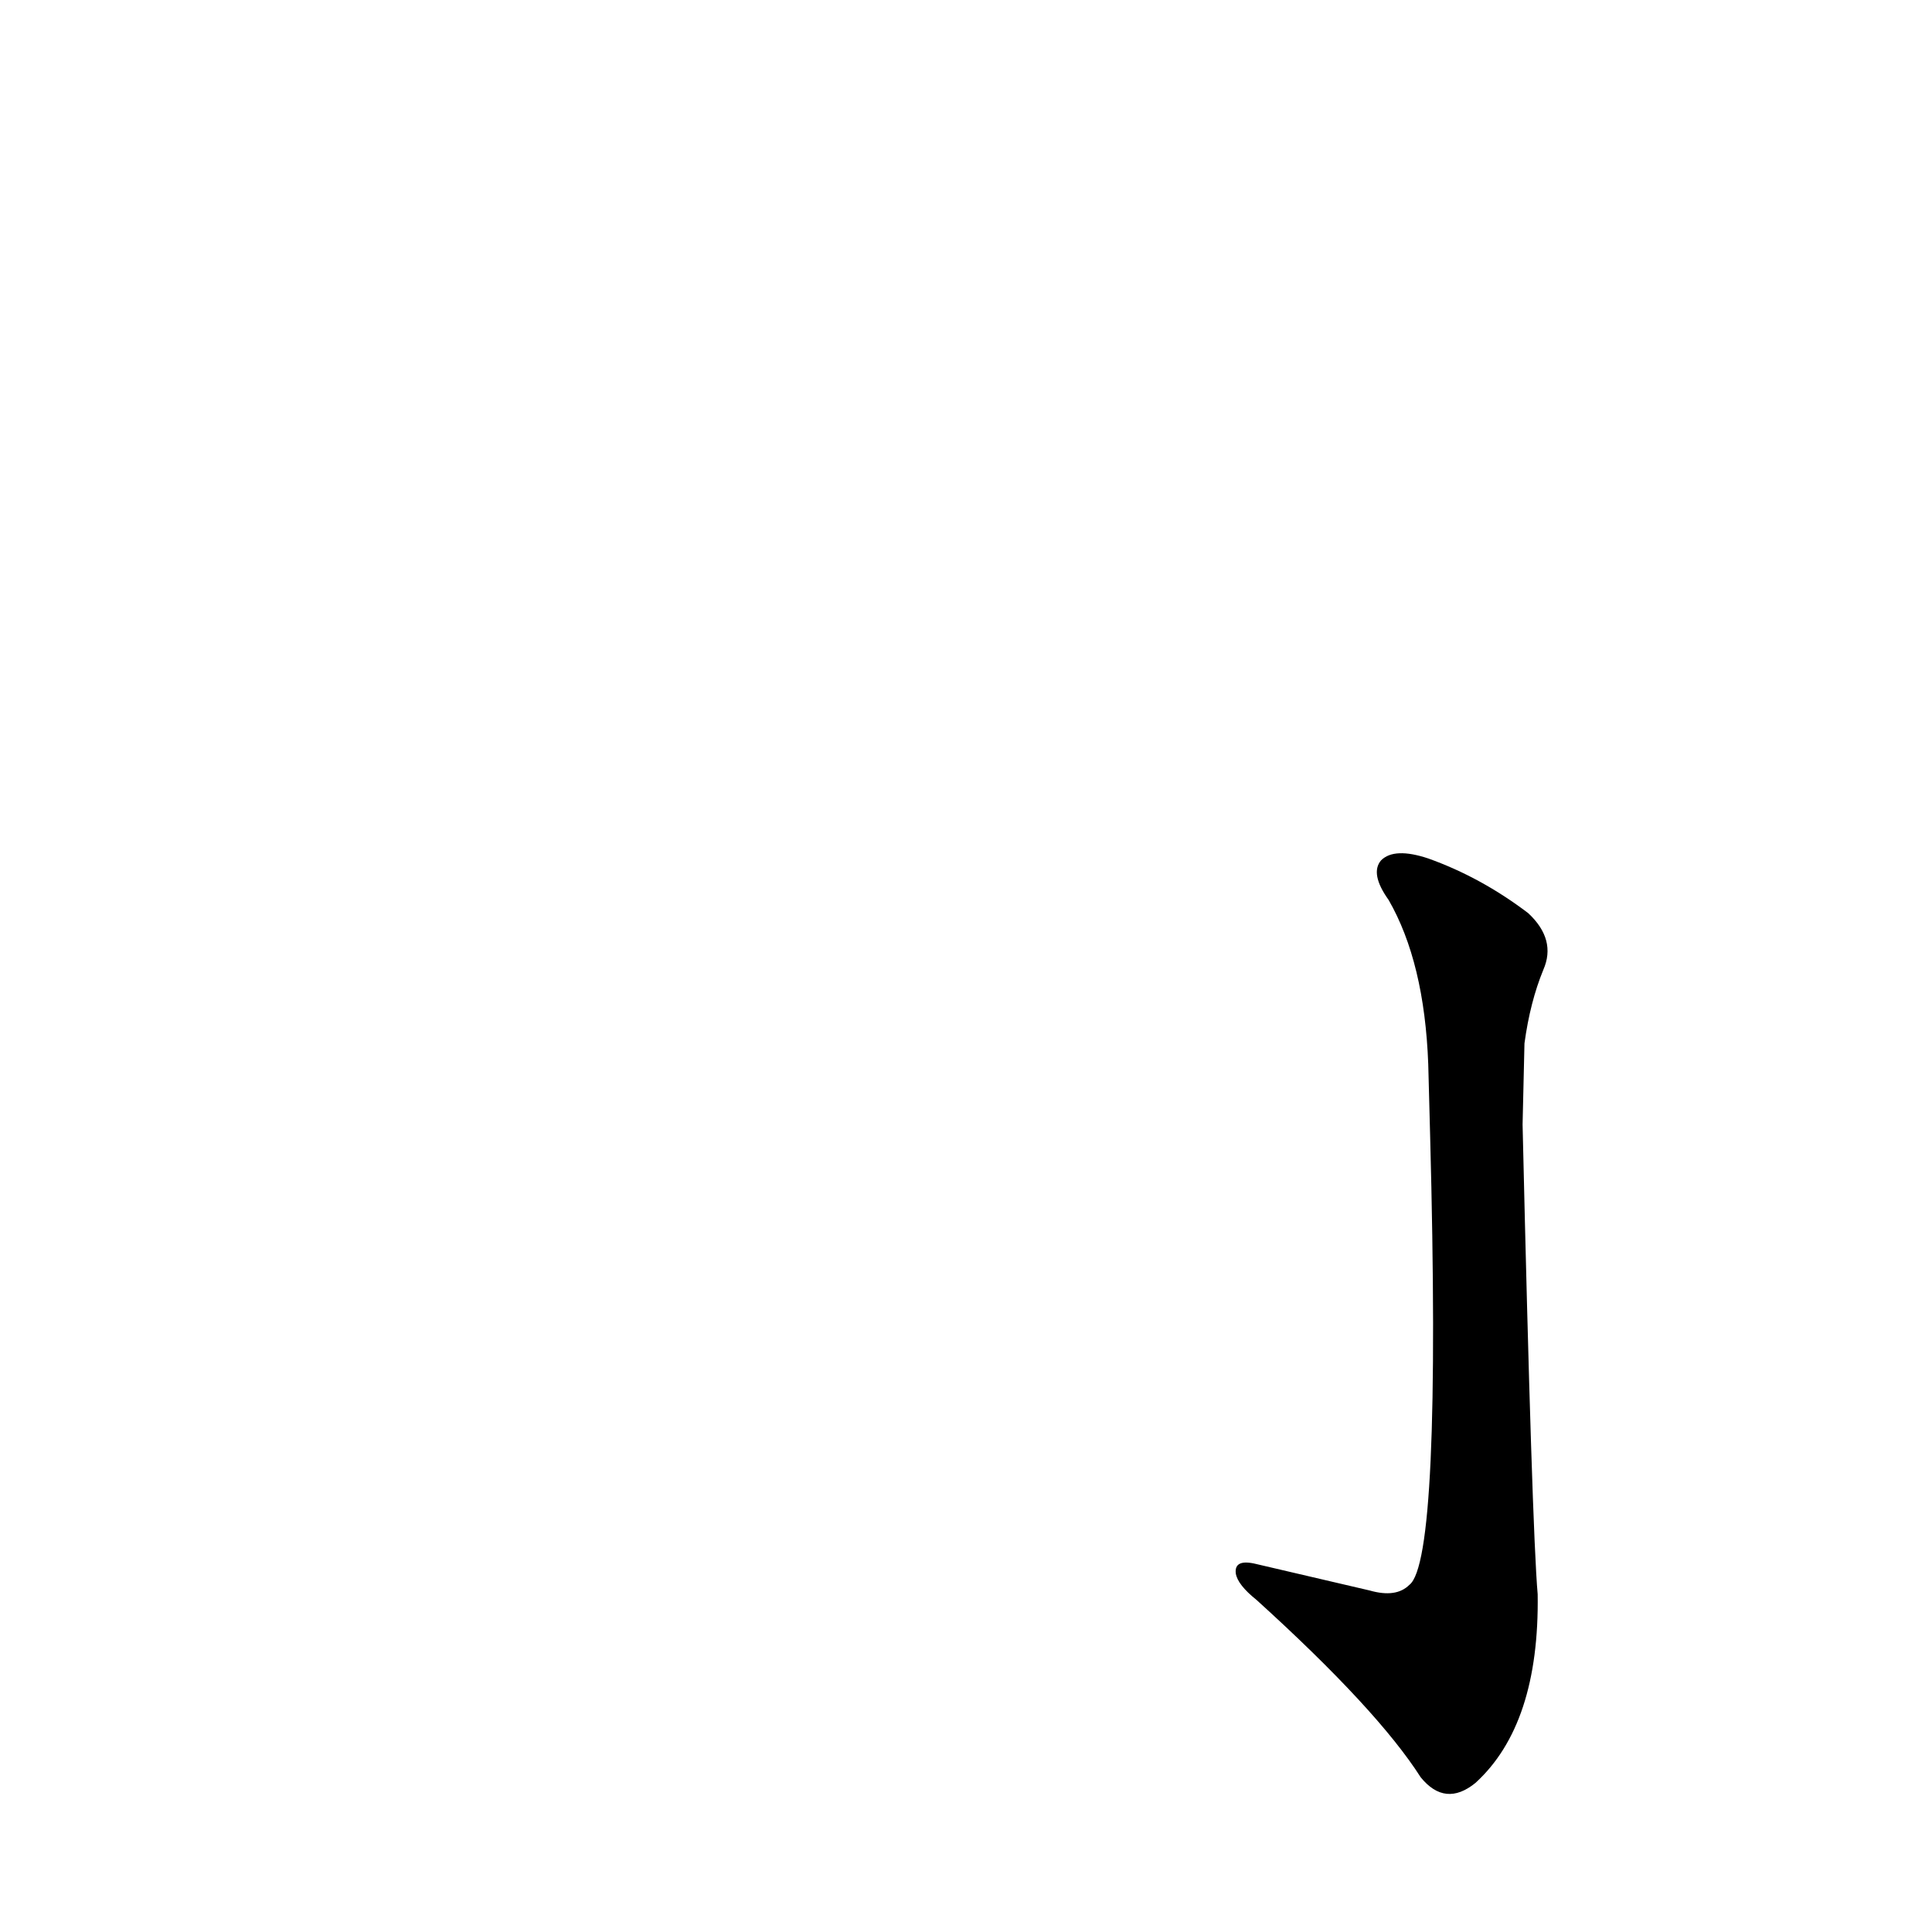 <?xml version='1.0' encoding='utf-8'?>
<svg xmlns="http://www.w3.org/2000/svg" version="1.1" viewBox="0 0 1024 1024"><g transform="scale(1, -1) translate(0, -900)"><path d="M 726 57 Q 696 64 666 71 Q 654 74 655 66 Q 656 60 666 52 Q 730 -6 753 -42 Q 766 -58 782 -45 Q 816 -14 815 55 Q 812 89 807 304 L 808 347 Q 811 369 818 386 Q 825 402 810 416 Q 785 435 757 445 Q 739 451 732 444 Q 726 437 736 423 Q 755 390 757 336 L 758 298 Q 764 73 747 60 Q 740 53 726 57 Z" fill="black" /></g></svg>